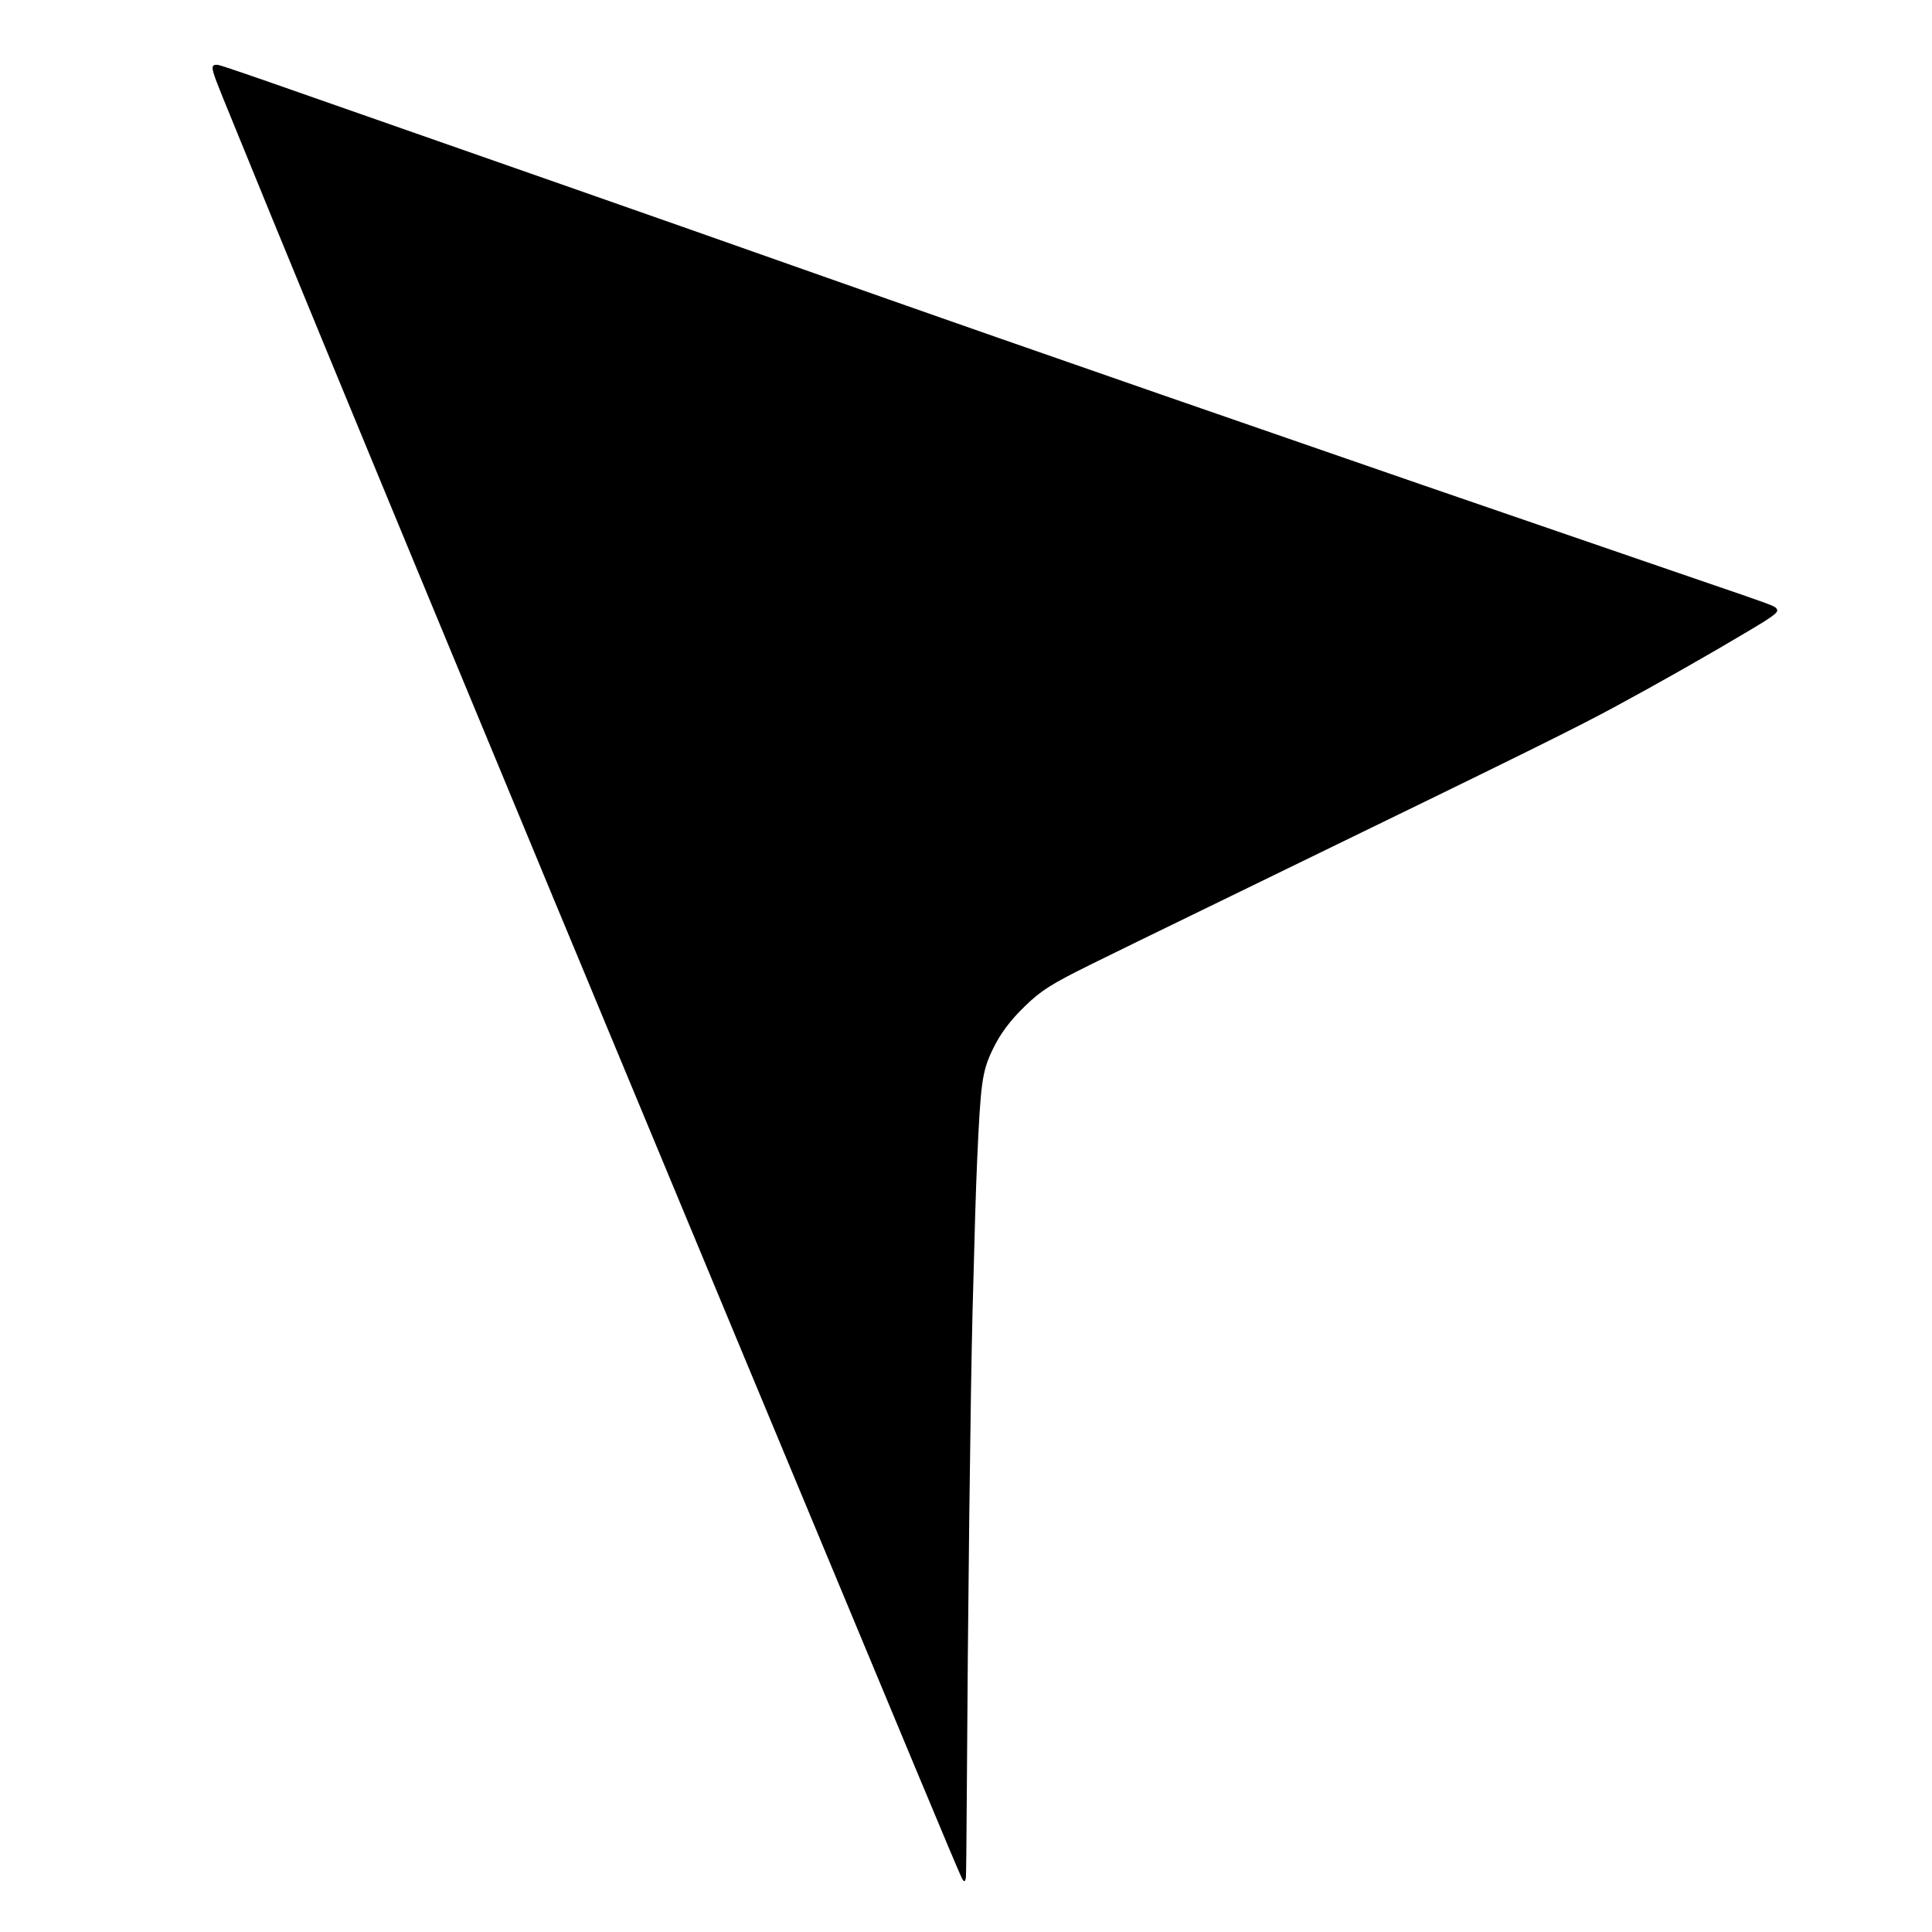 <?xml version="1.0" standalone="no"?>
<!DOCTYPE svg PUBLIC "-//W3C//DTD SVG 20010904//EN"
 "http://www.w3.org/TR/2001/REC-SVG-20010904/DTD/svg10.dtd">
<svg version="1.0" xmlns="http://www.w3.org/2000/svg"
 width="2509pt" height="2509pt" viewBox="0 0 2509 2509"
 preserveAspectRatio="xMidYMid meet">

<g transform="translate(0,2509) scale(0.1,-0.1)"
fill="#000000" stroke="none">
<path d="M2773 24239 c-29 -29 -12 -87 120 -414 265 -654 999 -2444 1347
-3285 67 -162 154 -371 192 -465 39 -93 140 -339 225 -545 86 -206 213 -514
283 -685 70 -170 178 -431 240 -580 61 -148 169 -409 240 -580 70 -170 316
-762 545 -1315 500 -1205 620 -1493 888 -2140 265 -641 433 -1045 677 -1630
108 -261 257 -619 330 -795 73 -176 167 -403 210 -505 43 -102 121 -289 173
-416 280 -677 2225 -5348 3657 -8784 358 -859 568 -1356 591 -1401 28 -55 46
-51 53 14 3 28 8 491 11 1027 14 2421 48 5264 75 6320 31 1180 42 1557 60
1965 45 1007 64 1147 200 1433 98 205 229 381 423 568 209 202 341 285 837
531 368 182 443 218 2575 1256 3143 1528 3741 1824 4260 2105 559 302 1195
663 1735 985 360 215 394 245 339 296 -28 26 -138 66 -894 324 -346 118 -767
263 -935 321 -168 57 -744 255 -1280 440 -876 300 -2111 726 -2845 981 -347
121 -645 223 -1300 450 -495 171 -847 293 -1920 667 -236 82 -635 221 -885
308 -250 87 -610 213 -800 280 -190 67 -484 170 -655 230 -170 60 -573 201
-895 315 -1301 459 -2417 852 -3270 1150 -1040 364 -3113 1089 -3300 1155
-868 305 -1211 422 -1250 427 -30 3 -49 0 -57 -8z"/>
</g>
</svg>

